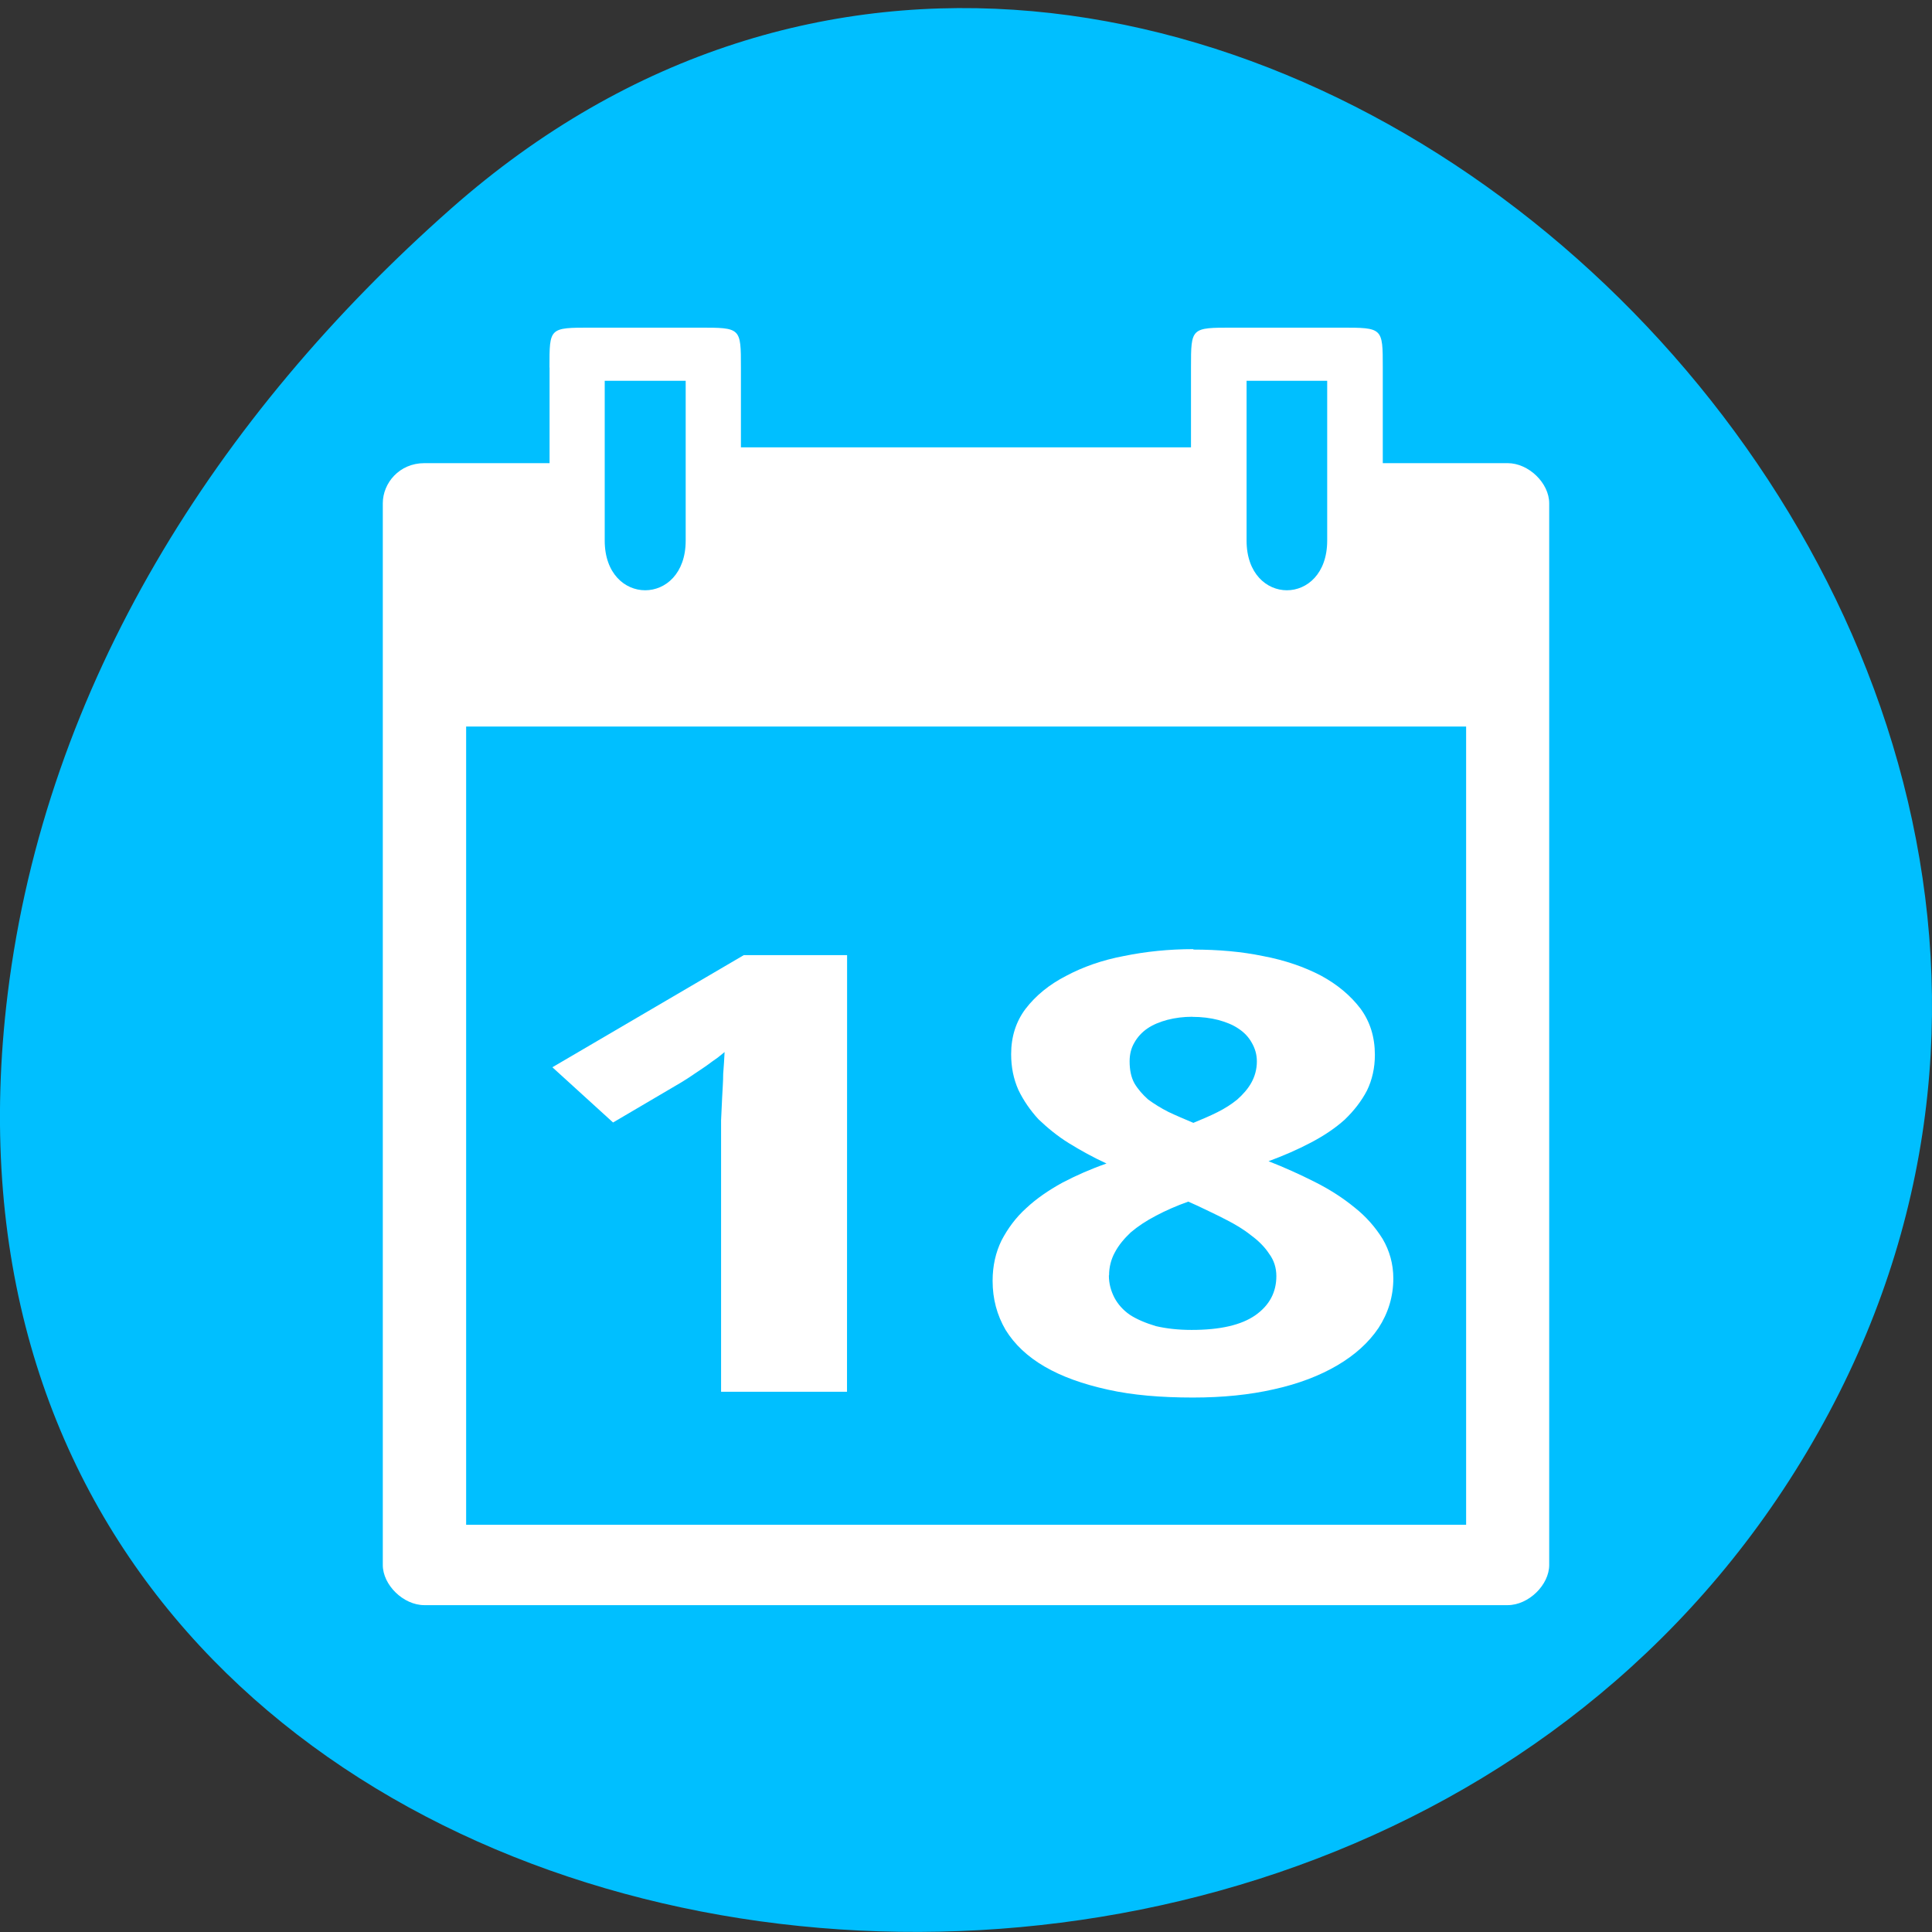 <svg xmlns="http://www.w3.org/2000/svg" viewBox="0 0 22 22"><rect x="0" y="0" width="22" height="22" fill="#333333" stroke="none"/><path d="m 5.137 2.375 c 8.184 -7.227 20.777 4.176 15.688 13.715 c -5.148 9.648 -22.19 7.078 -20.738 -4.77 c 0.434 -3.527 2.379 -6.586 5.05 -8.945" fill="#00bfff"/><g fill="#fff"><path d="m 6.258 4.184 v 1.09 h -1.426 c -0.285 0 -0.473 0.227 -0.473 0.457 v 12.09 c 0 0.227 0.234 0.457 0.473 0.457 h 12.336 c 0.238 0 0.473 -0.23 0.473 -0.457 v -12.09 c 0 -0.23 -0.234 -0.457 -0.473 -0.457 h -1.422 v -1.09 c 0 -0.453 0 -0.453 -0.477 -0.453 h -1.234 c -0.473 0 -0.473 0 -0.473 0.453 v 0.91 h -5.125 v -0.91 c 0 -0.453 0 -0.453 -0.473 -0.453 h -1.234 c -0.477 0 -0.473 0 -0.473 0.453 m 0.629 0.152 h 0.922 v 1.82 c 0 0.754 -0.922 0.754 -0.922 0 m 7.309 -1.82 h 0.918 v 1.82 c 0 0.754 -0.918 0.754 -0.918 0 m -8.887 2.117 h 11.387 v 9.09 h -11.387"/><path d="m 9.645 15.848 h -1.434 v -2.879 c 0 -0.059 0 -0.129 0 -0.211 c 0.004 -0.082 0.008 -0.168 0.012 -0.258 c 0.004 -0.09 0.012 -0.18 0.012 -0.27 c 0.008 -0.094 0.012 -0.176 0.016 -0.25 c -0.016 0.012 -0.043 0.035 -0.078 0.063 c -0.039 0.027 -0.078 0.055 -0.125 0.09 c -0.047 0.031 -0.094 0.066 -0.145 0.098 c -0.051 0.035 -0.098 0.066 -0.145 0.094 l -0.777 0.457 l -0.691 -0.629 l 2.18 -1.277 h 1.176"/><path d="m 13.59 10.813 c 0.281 0 0.547 0.023 0.793 0.074 c 0.25 0.047 0.473 0.125 0.66 0.223 c 0.188 0.102 0.336 0.227 0.449 0.375 c 0.109 0.148 0.164 0.324 0.164 0.527 c 0 0.148 -0.031 0.285 -0.09 0.406 c -0.063 0.121 -0.148 0.23 -0.254 0.332 c -0.109 0.098 -0.238 0.184 -0.387 0.262 c -0.148 0.078 -0.309 0.148 -0.48 0.211 c 0.18 0.07 0.352 0.148 0.523 0.234 c 0.172 0.086 0.324 0.184 0.457 0.293 c 0.133 0.105 0.238 0.227 0.32 0.359 c 0.078 0.133 0.121 0.285 0.121 0.449 c 0 0.207 -0.059 0.395 -0.168 0.563 c -0.113 0.168 -0.27 0.309 -0.469 0.426 c -0.199 0.117 -0.441 0.211 -0.723 0.273 c -0.277 0.063 -0.582 0.094 -0.922 0.094 c -0.363 0 -0.688 -0.027 -0.969 -0.09 c -0.285 -0.063 -0.523 -0.148 -0.719 -0.262 c -0.195 -0.113 -0.344 -0.254 -0.445 -0.418 c -0.098 -0.168 -0.148 -0.352 -0.148 -0.559 c 0 -0.172 0.035 -0.324 0.102 -0.461 c 0.07 -0.133 0.16 -0.258 0.281 -0.367 c 0.117 -0.109 0.254 -0.203 0.41 -0.289 c 0.156 -0.082 0.324 -0.156 0.504 -0.219 c -0.152 -0.07 -0.293 -0.148 -0.426 -0.23 c -0.133 -0.082 -0.246 -0.176 -0.348 -0.273 c -0.094 -0.102 -0.172 -0.215 -0.23 -0.336 c -0.055 -0.125 -0.082 -0.258 -0.082 -0.406 c 0 -0.199 0.055 -0.371 0.164 -0.516 c 0.117 -0.152 0.27 -0.277 0.461 -0.375 c 0.191 -0.102 0.41 -0.18 0.66 -0.227 c 0.25 -0.051 0.512 -0.078 0.789 -0.078 m -0.961 3.715 c 0 0.094 0.023 0.176 0.063 0.254 c 0.039 0.074 0.098 0.141 0.176 0.195 c 0.078 0.051 0.18 0.094 0.297 0.129 c 0.117 0.027 0.25 0.043 0.406 0.043 c 0.324 0 0.566 -0.055 0.727 -0.168 c 0.16 -0.113 0.238 -0.262 0.238 -0.445 c 0 -0.094 -0.027 -0.18 -0.082 -0.254 c -0.051 -0.078 -0.121 -0.148 -0.207 -0.211 c -0.082 -0.066 -0.18 -0.125 -0.289 -0.18 c -0.105 -0.055 -0.215 -0.105 -0.32 -0.156 l -0.105 -0.047 c -0.133 0.047 -0.258 0.102 -0.367 0.16 c -0.113 0.059 -0.207 0.121 -0.289 0.191 c -0.074 0.07 -0.137 0.145 -0.18 0.227 c -0.043 0.078 -0.066 0.168 -0.066 0.262 m 0.949 -2.945 c -0.102 0 -0.195 0.012 -0.285 0.035 c -0.086 0.023 -0.164 0.055 -0.227 0.098 c -0.063 0.043 -0.113 0.098 -0.148 0.16 c -0.039 0.066 -0.055 0.137 -0.055 0.215 c 0 0.094 0.016 0.18 0.055 0.25 c 0.039 0.066 0.094 0.129 0.156 0.184 c 0.07 0.051 0.145 0.098 0.23 0.141 c 0.09 0.043 0.184 0.082 0.285 0.125 c 0.094 -0.039 0.188 -0.078 0.273 -0.121 c 0.086 -0.043 0.16 -0.09 0.227 -0.145 c 0.066 -0.059 0.121 -0.121 0.16 -0.191 c 0.039 -0.07 0.063 -0.152 0.063 -0.242 c 0 -0.078 -0.02 -0.148 -0.059 -0.215 c -0.035 -0.063 -0.086 -0.117 -0.152 -0.16 c -0.063 -0.043 -0.141 -0.074 -0.23 -0.098 c -0.09 -0.023 -0.188 -0.035 -0.293 -0.035"/></g></svg>